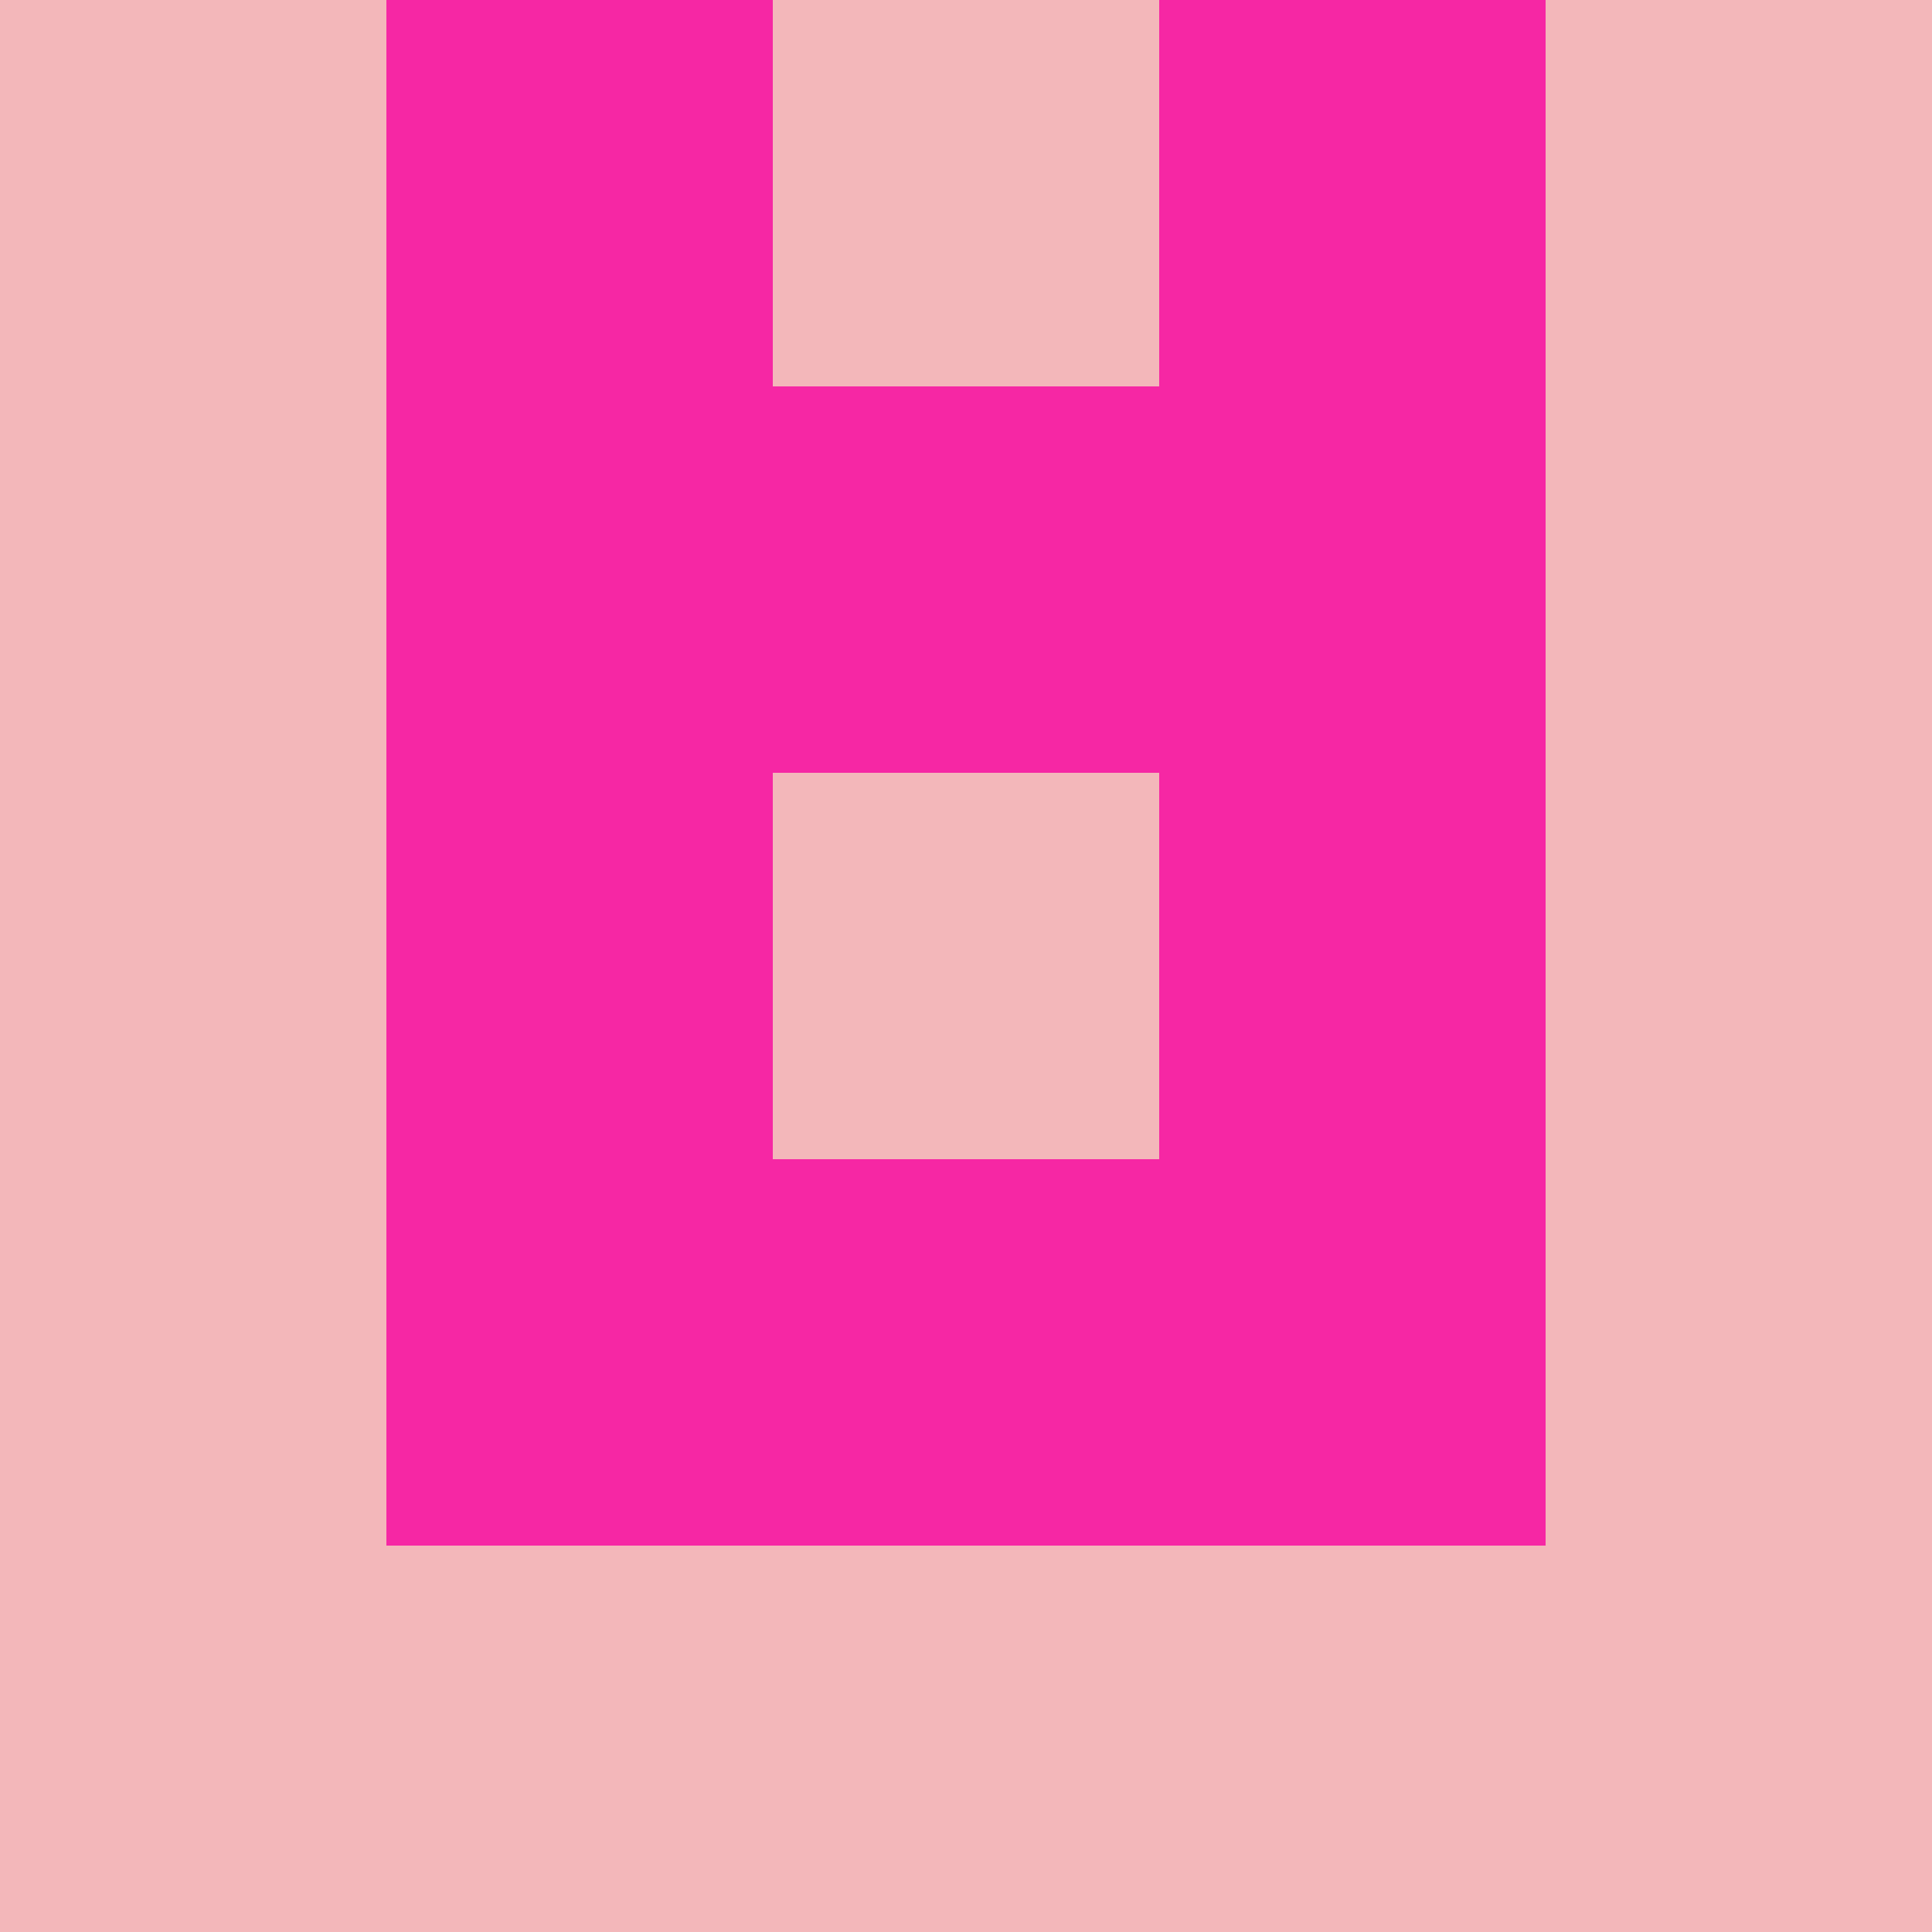 <?xml version="1.0" encoding="utf-8"?>
<!DOCTYPE svg PUBLIC "-//W3C//DTD SVG 20010904//EN"
        "http://www.w3.org/TR/2001/REC-SVG-20010904/DTD/svg10.dtd">

<svg viewBox="0 0 5 5"
     xmlns="http://www.w3.org/2000/svg"
     xmlns:xlink="http://www.w3.org/1999/xlink">

            <rect x ="0" y="0"
          width="1" height="1"
          fill="#F3B7BA"></rect>
        <rect x ="4" y="0"
          width="1" height="1"
          fill="#F3B7BA"></rect>
        <rect x ="1" y="0"
          width="1" height="1"
          fill="#F627A4"></rect>
        <rect x ="3" y="0"
          width="1" height="1"
          fill="#F627A4"></rect>
        <rect x ="2" y="0"
          width="1" height="1"
          fill="#F3B7BA"></rect>
                <rect x ="0" y="1"
          width="1" height="1"
          fill="#F3B7BA"></rect>
        <rect x ="4" y="1"
          width="1" height="1"
          fill="#F3B7BA"></rect>
        <rect x ="1" y="1"
          width="1" height="1"
          fill="#F627A4"></rect>
        <rect x ="3" y="1"
          width="1" height="1"
          fill="#F627A4"></rect>
        <rect x ="2" y="1"
          width="1" height="1"
          fill="#F627A4"></rect>
                <rect x ="0" y="2"
          width="1" height="1"
          fill="#F3B7BA"></rect>
        <rect x ="4" y="2"
          width="1" height="1"
          fill="#F3B7BA"></rect>
        <rect x ="1" y="2"
          width="1" height="1"
          fill="#F627A4"></rect>
        <rect x ="3" y="2"
          width="1" height="1"
          fill="#F627A4"></rect>
        <rect x ="2" y="2"
          width="1" height="1"
          fill="#F3B7BA"></rect>
                <rect x ="0" y="3"
          width="1" height="1"
          fill="#F3B7BA"></rect>
        <rect x ="4" y="3"
          width="1" height="1"
          fill="#F3B7BA"></rect>
        <rect x ="1" y="3"
          width="1" height="1"
          fill="#F627A4"></rect>
        <rect x ="3" y="3"
          width="1" height="1"
          fill="#F627A4"></rect>
        <rect x ="2" y="3"
          width="1" height="1"
          fill="#F627A4"></rect>
                <rect x ="0" y="4"
          width="1" height="1"
          fill="#F3B7BA"></rect>
        <rect x ="4" y="4"
          width="1" height="1"
          fill="#F3B7BA"></rect>
        <rect x ="1" y="4"
          width="1" height="1"
          fill="#F3B7BA"></rect>
        <rect x ="3" y="4"
          width="1" height="1"
          fill="#F3B7BA"></rect>
        <rect x ="2" y="4"
          width="1" height="1"
          fill="#F3B7BA"></rect>
        </svg>

